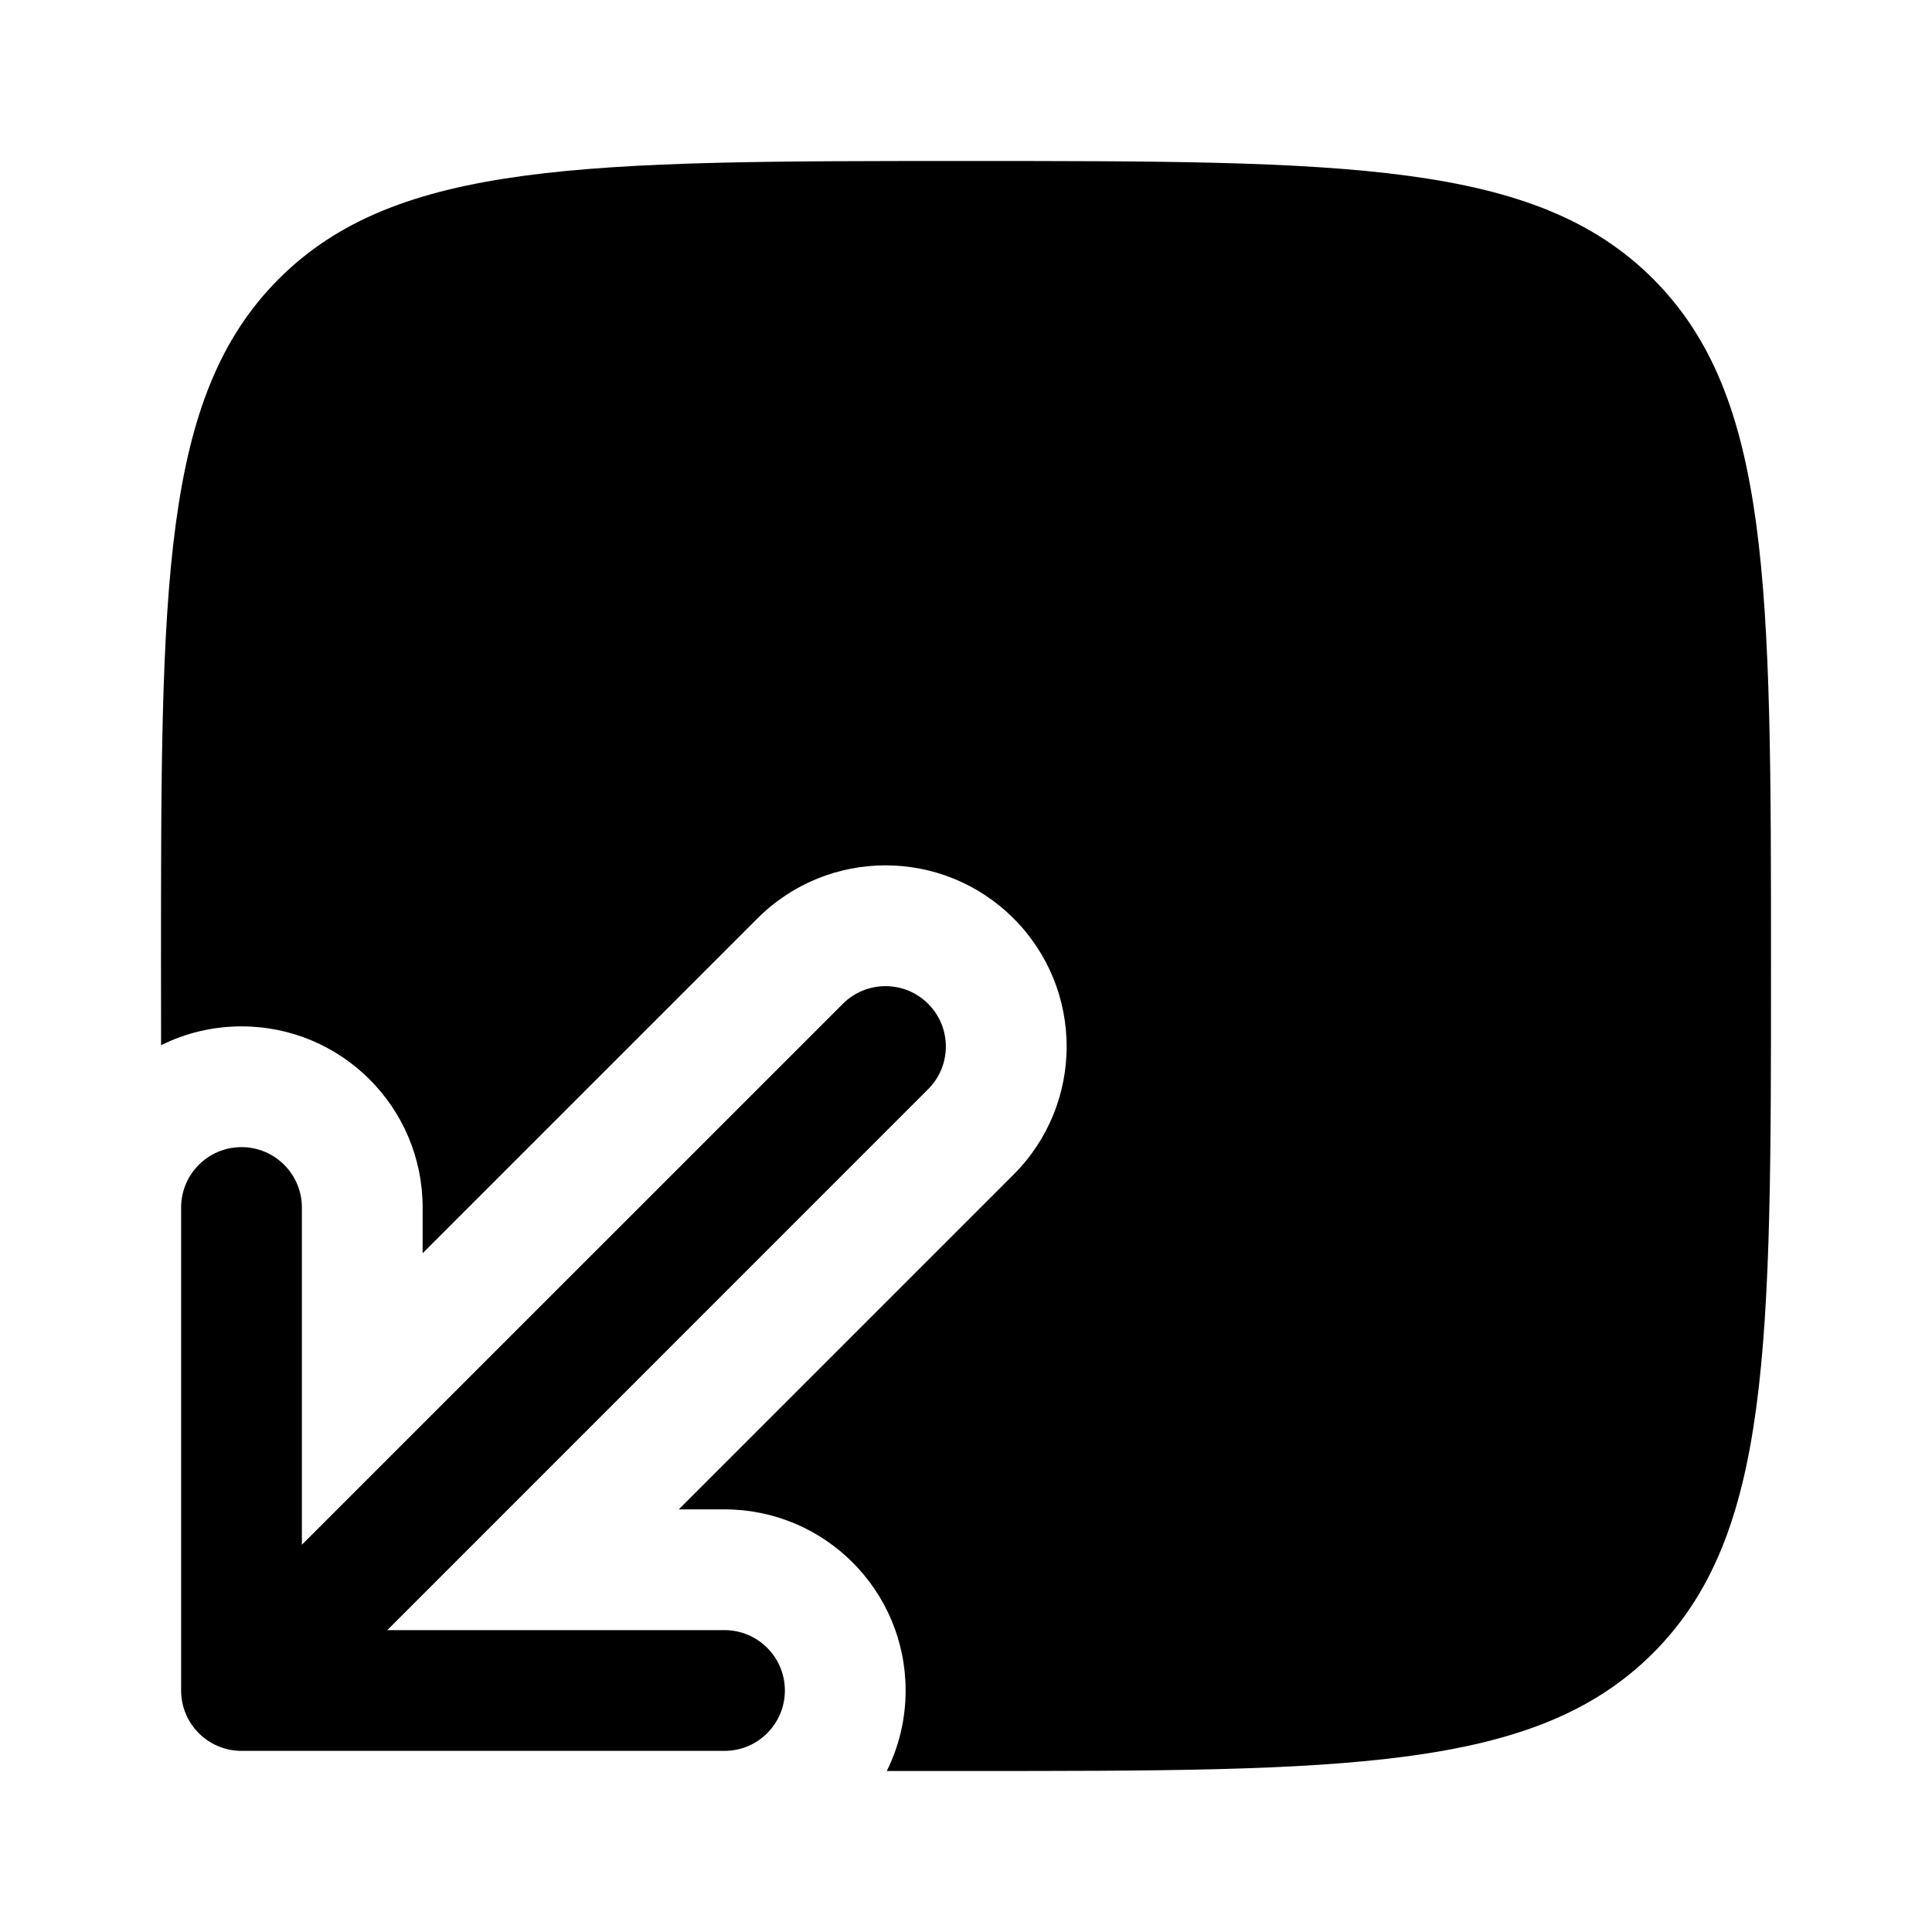 <svg width="24" height="24" viewBox="0 0 24 24" xmlns="http://www.w3.org/2000/svg">
    <path fill-rule="evenodd" clip-rule="evenodd" d="M9.75 21C9.75 21.414 9.414 21.75 9 21.75H3C2.586 21.75 2.25 21.414 2.25 21V15C2.25 14.586 2.586 14.25 3 14.25C3.414 14.25 3.75 14.586 3.75 15V19.189L10.47 12.47C10.763 12.177 11.237 12.177 11.53 12.47C11.823 12.763 11.823 13.237 11.53 13.53L4.811 20.25H9C9.414 20.25 9.75 20.586 9.75 21Z"/>
    <path d="M2.001 12.984C2.302 12.834 2.641 12.75 3 12.75C4.243 12.75 5.25 13.757 5.25 15V15.568L9.409 11.409C10.288 10.53 11.712 10.53 12.591 11.409C13.47 12.288 13.47 13.712 12.591 14.591L8.432 18.75H9C10.243 18.75 11.25 19.757 11.25 21C11.25 21.359 11.166 21.698 11.016 22C11.332 22 11.66 22 12 22C16.714 22 19.071 22 20.535 20.535C22 19.071 22 16.714 22 12C22 7.286 22 4.929 20.535 3.464C19.071 2 16.714 2 12 2C7.286 2 4.929 2 3.464 3.464C2 4.929 2 7.286 2 12C2 12.34 2 12.668 2.001 12.984Z"/>
</svg>
